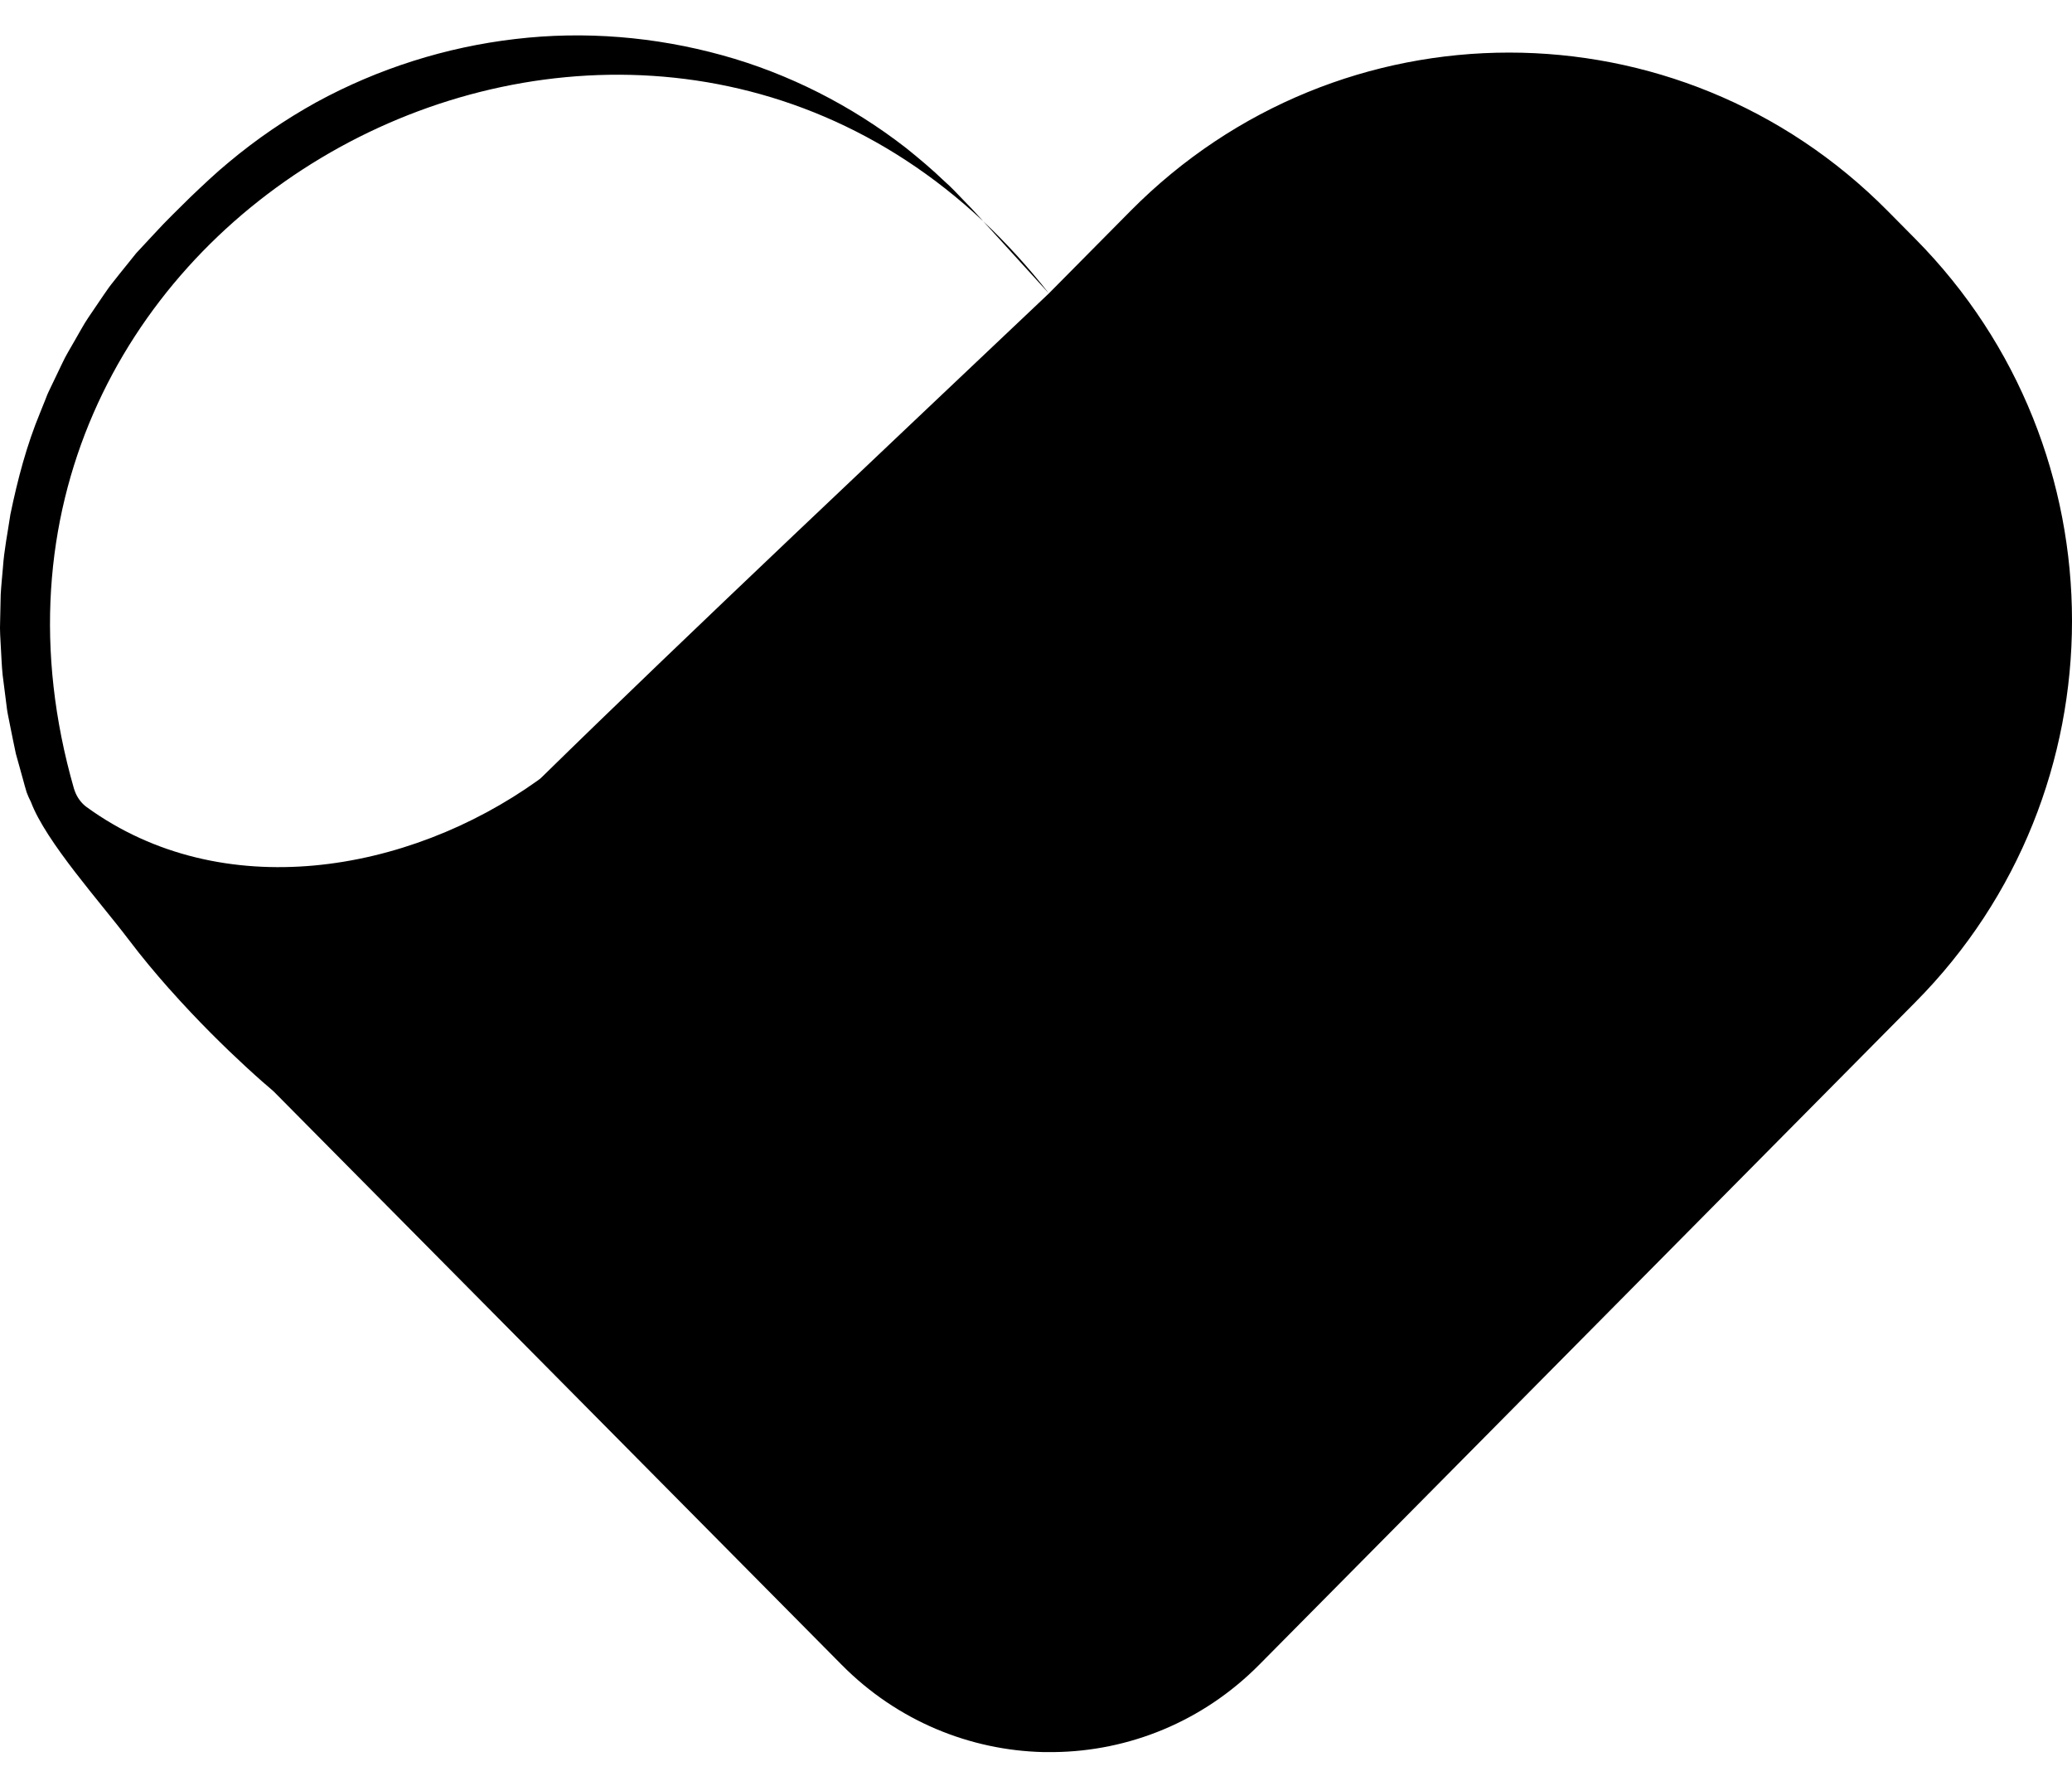 <svg viewBox="0 0 35 30" fill="none" xmlns="http://www.w3.org/2000/svg">
    <g clip-path="url(#clip0_302_7664)">
        <path d="M16.607 3.736L17.718 4.957C17.366 4.507 16.994 4.102 16.607 3.736Z" fill="black"/>
        <path d="M32.353 4.035L31.885 3.562C28.355 -0.003 22.629 -0.003 19.098 3.562L17.715 4.959C15.263 7.284 11.556 10.772 9.158 13.123C9.136 13.146 9.113 13.165 9.086 13.183C6.885 14.759 3.747 15.291 1.465 13.635C1.386 13.578 1.324 13.499 1.282 13.409C1.27 13.382 1.26 13.354 1.25 13.325C-1.448 3.928 9.96 -2.501 16.607 3.736L16.565 3.689C16.467 3.58 16.366 3.473 16.265 3.371C16.164 3.266 16.066 3.16 15.957 3.065C15.748 2.864 15.526 2.677 15.3 2.496C14.384 1.785 13.325 1.243 12.195 0.932C11.068 0.621 9.877 0.52 8.705 0.659C7.535 0.795 6.386 1.158 5.342 1.728C4.822 2.016 4.328 2.354 3.872 2.735C3.643 2.923 3.424 3.132 3.212 3.334C3.008 3.537 2.806 3.729 2.602 3.953L2.311 4.266C2.302 4.276 2.292 4.286 2.284 4.298L2.016 4.631L1.876 4.808C1.829 4.867 1.79 4.93 1.745 4.992L1.492 5.365C1.408 5.489 1.339 5.623 1.263 5.752C1.189 5.884 1.108 6.011 1.046 6.148L0.852 6.553L0.812 6.637C0.807 6.65 0.802 6.662 0.797 6.672L0.763 6.759L0.679 6.968C0.45 7.52 0.298 8.099 0.177 8.683C0.175 8.693 0.172 8.703 0.172 8.713C0.128 9.007 0.069 9.297 0.049 9.593C0.037 9.742 0.02 9.894 0.012 10.043L0.002 10.496C-0.005 10.647 0.007 10.796 0.015 10.948C0.024 11.097 0.029 11.249 0.044 11.398L0.101 11.845C0.111 11.92 0.118 11.995 0.133 12.069L0.177 12.29C0.207 12.437 0.236 12.586 0.268 12.733L0.389 13.168C0.408 13.24 0.428 13.312 0.45 13.384C0.47 13.441 0.495 13.494 0.522 13.546C0.773 14.22 1.708 15.256 2.171 15.87C2.176 15.875 2.176 15.878 2.179 15.88C2.395 16.166 2.624 16.439 2.851 16.696C2.851 16.698 2.855 16.701 2.858 16.703C3.34 17.247 3.816 17.71 4.15 18.018C4.369 18.22 4.527 18.356 4.589 18.408C4.603 18.421 4.616 18.431 4.628 18.443L14.217 28.123C15.159 29.076 16.388 29.568 17.624 29.598C17.685 29.598 17.744 29.598 17.806 29.598C19.061 29.583 20.312 29.09 21.27 28.123L32.35 16.934C35.883 13.379 35.883 7.599 32.353 4.035Z"
              fill="black"/>
    </g>
    <defs>
        <clipPath id="clip0_302_7664">
            <rect width="100%" height="100%" fill="white"/>
        </clipPath>
    </defs>
</svg>
